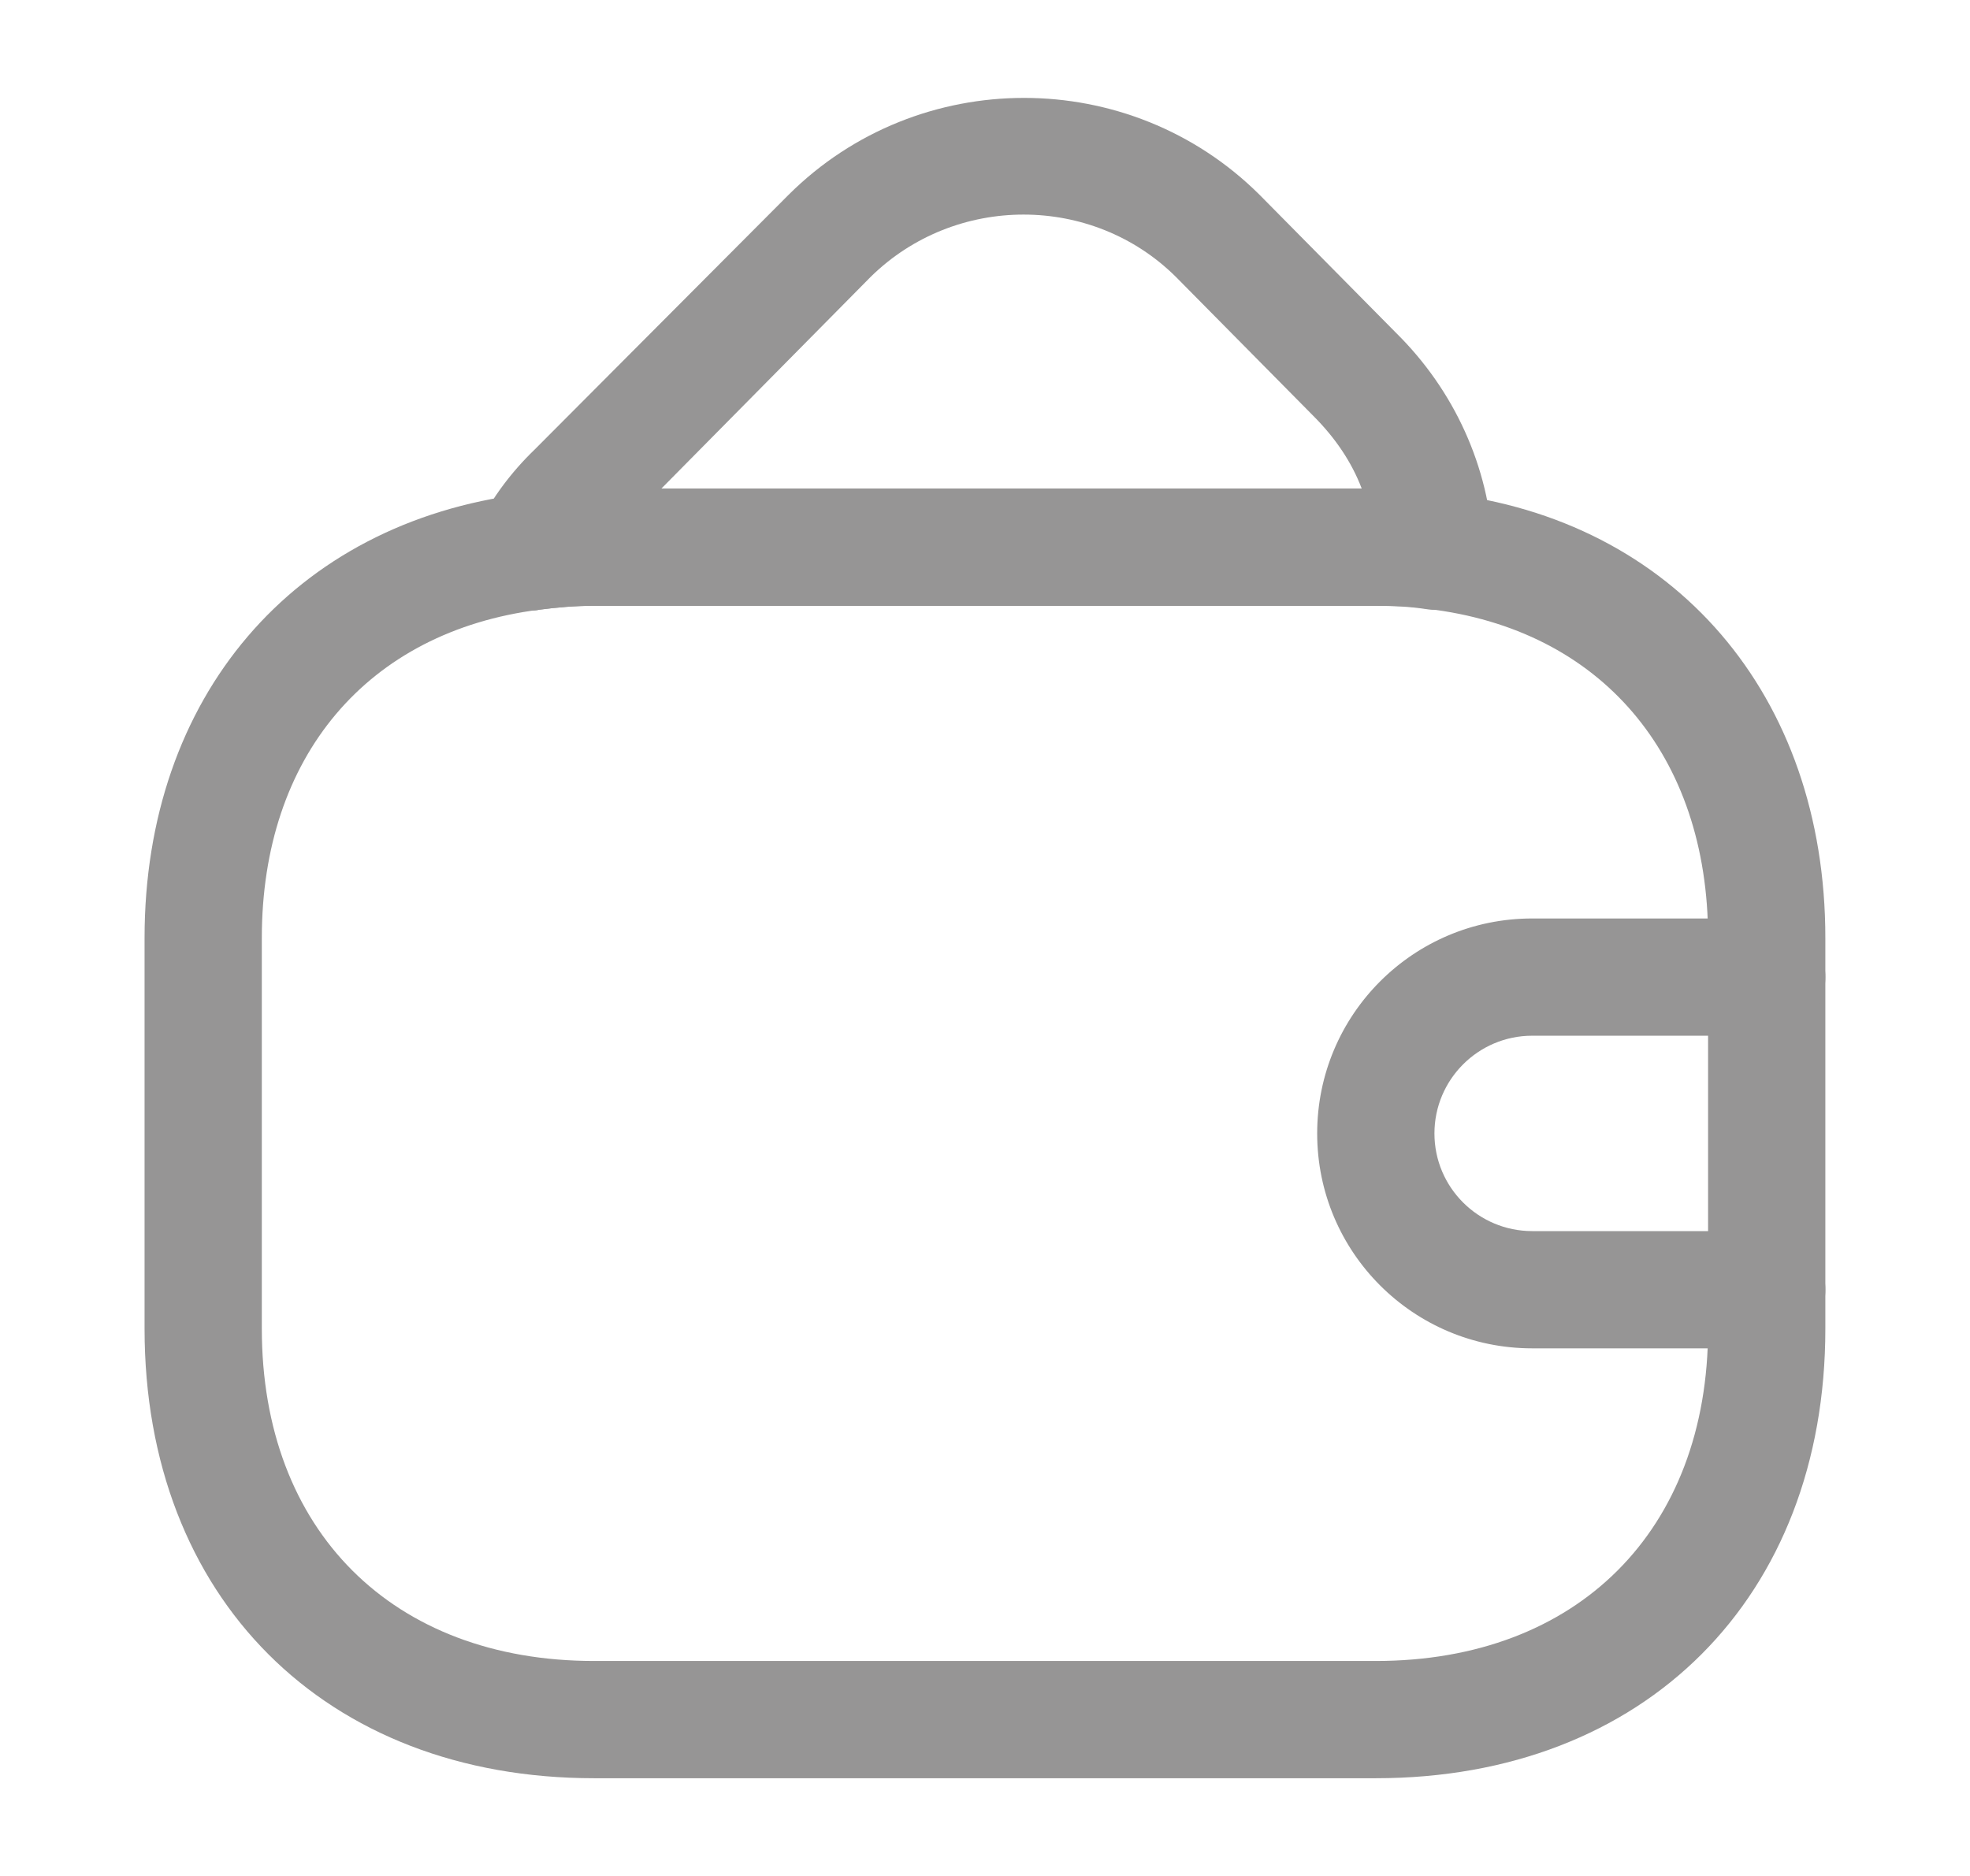 <svg width="21" height="20" viewBox="0 0 21 20" fill="none" xmlns="http://www.w3.org/2000/svg">
<path d="M14.666 18.958H6.333C3.466 18.958 1.541 17.033 1.541 14.166V10C1.541 7.433 3.124 5.575 5.583 5.266C5.816 5.233 6.074 5.208 6.333 5.208H14.666C14.866 5.208 15.124 5.216 15.391 5.258C17.849 5.541 19.458 7.408 19.458 10V14.166C19.458 17.033 17.533 18.958 14.666 18.958ZM6.333 6.458C6.133 6.458 5.941 6.475 5.749 6.5C3.916 6.733 2.791 8.066 2.791 10V14.166C2.791 16.316 4.183 17.708 6.333 17.708H14.666C16.816 17.708 18.208 16.316 18.208 14.166V10C18.208 8.05 17.066 6.708 15.216 6.491C15.016 6.458 14.841 6.458 14.666 6.458H6.333Z" fill="#969595"/>
<path d="M5.658 6.509C5.458 6.509 5.275 6.417 5.15 6.25C5.008 6.059 4.991 5.809 5.1 5.6C5.241 5.317 5.441 5.042 5.7 4.792L8.408 2.075C9.791 0.7 12.041 0.7 13.425 2.075L14.883 3.55C15.5 4.159 15.875 4.975 15.916 5.842C15.925 6.034 15.85 6.217 15.708 6.342C15.566 6.467 15.375 6.525 15.191 6.492C15.025 6.467 14.85 6.459 14.666 6.459H6.333C6.133 6.459 5.941 6.475 5.75 6.5C5.725 6.509 5.691 6.509 5.658 6.509ZM7.05 5.209H14.516C14.408 4.925 14.233 4.667 14 4.434L12.533 2.95C11.641 2.067 10.183 2.067 9.283 2.95L7.05 5.209Z" fill="#969595"/>
<path d="M18.833 14.375H16.333C15.066 14.375 14.041 13.35 14.041 12.084C14.041 10.817 15.066 9.792 16.333 9.792H18.833C19.174 9.792 19.458 10.075 19.458 10.417C19.458 10.759 19.174 11.042 18.833 11.042H16.333C15.758 11.042 15.291 11.509 15.291 12.084C15.291 12.659 15.758 13.125 16.333 13.125H18.833C19.174 13.125 19.458 13.409 19.458 13.75C19.458 14.092 19.174 14.375 18.833 14.375Z" fill="#969595"/>
</svg>
